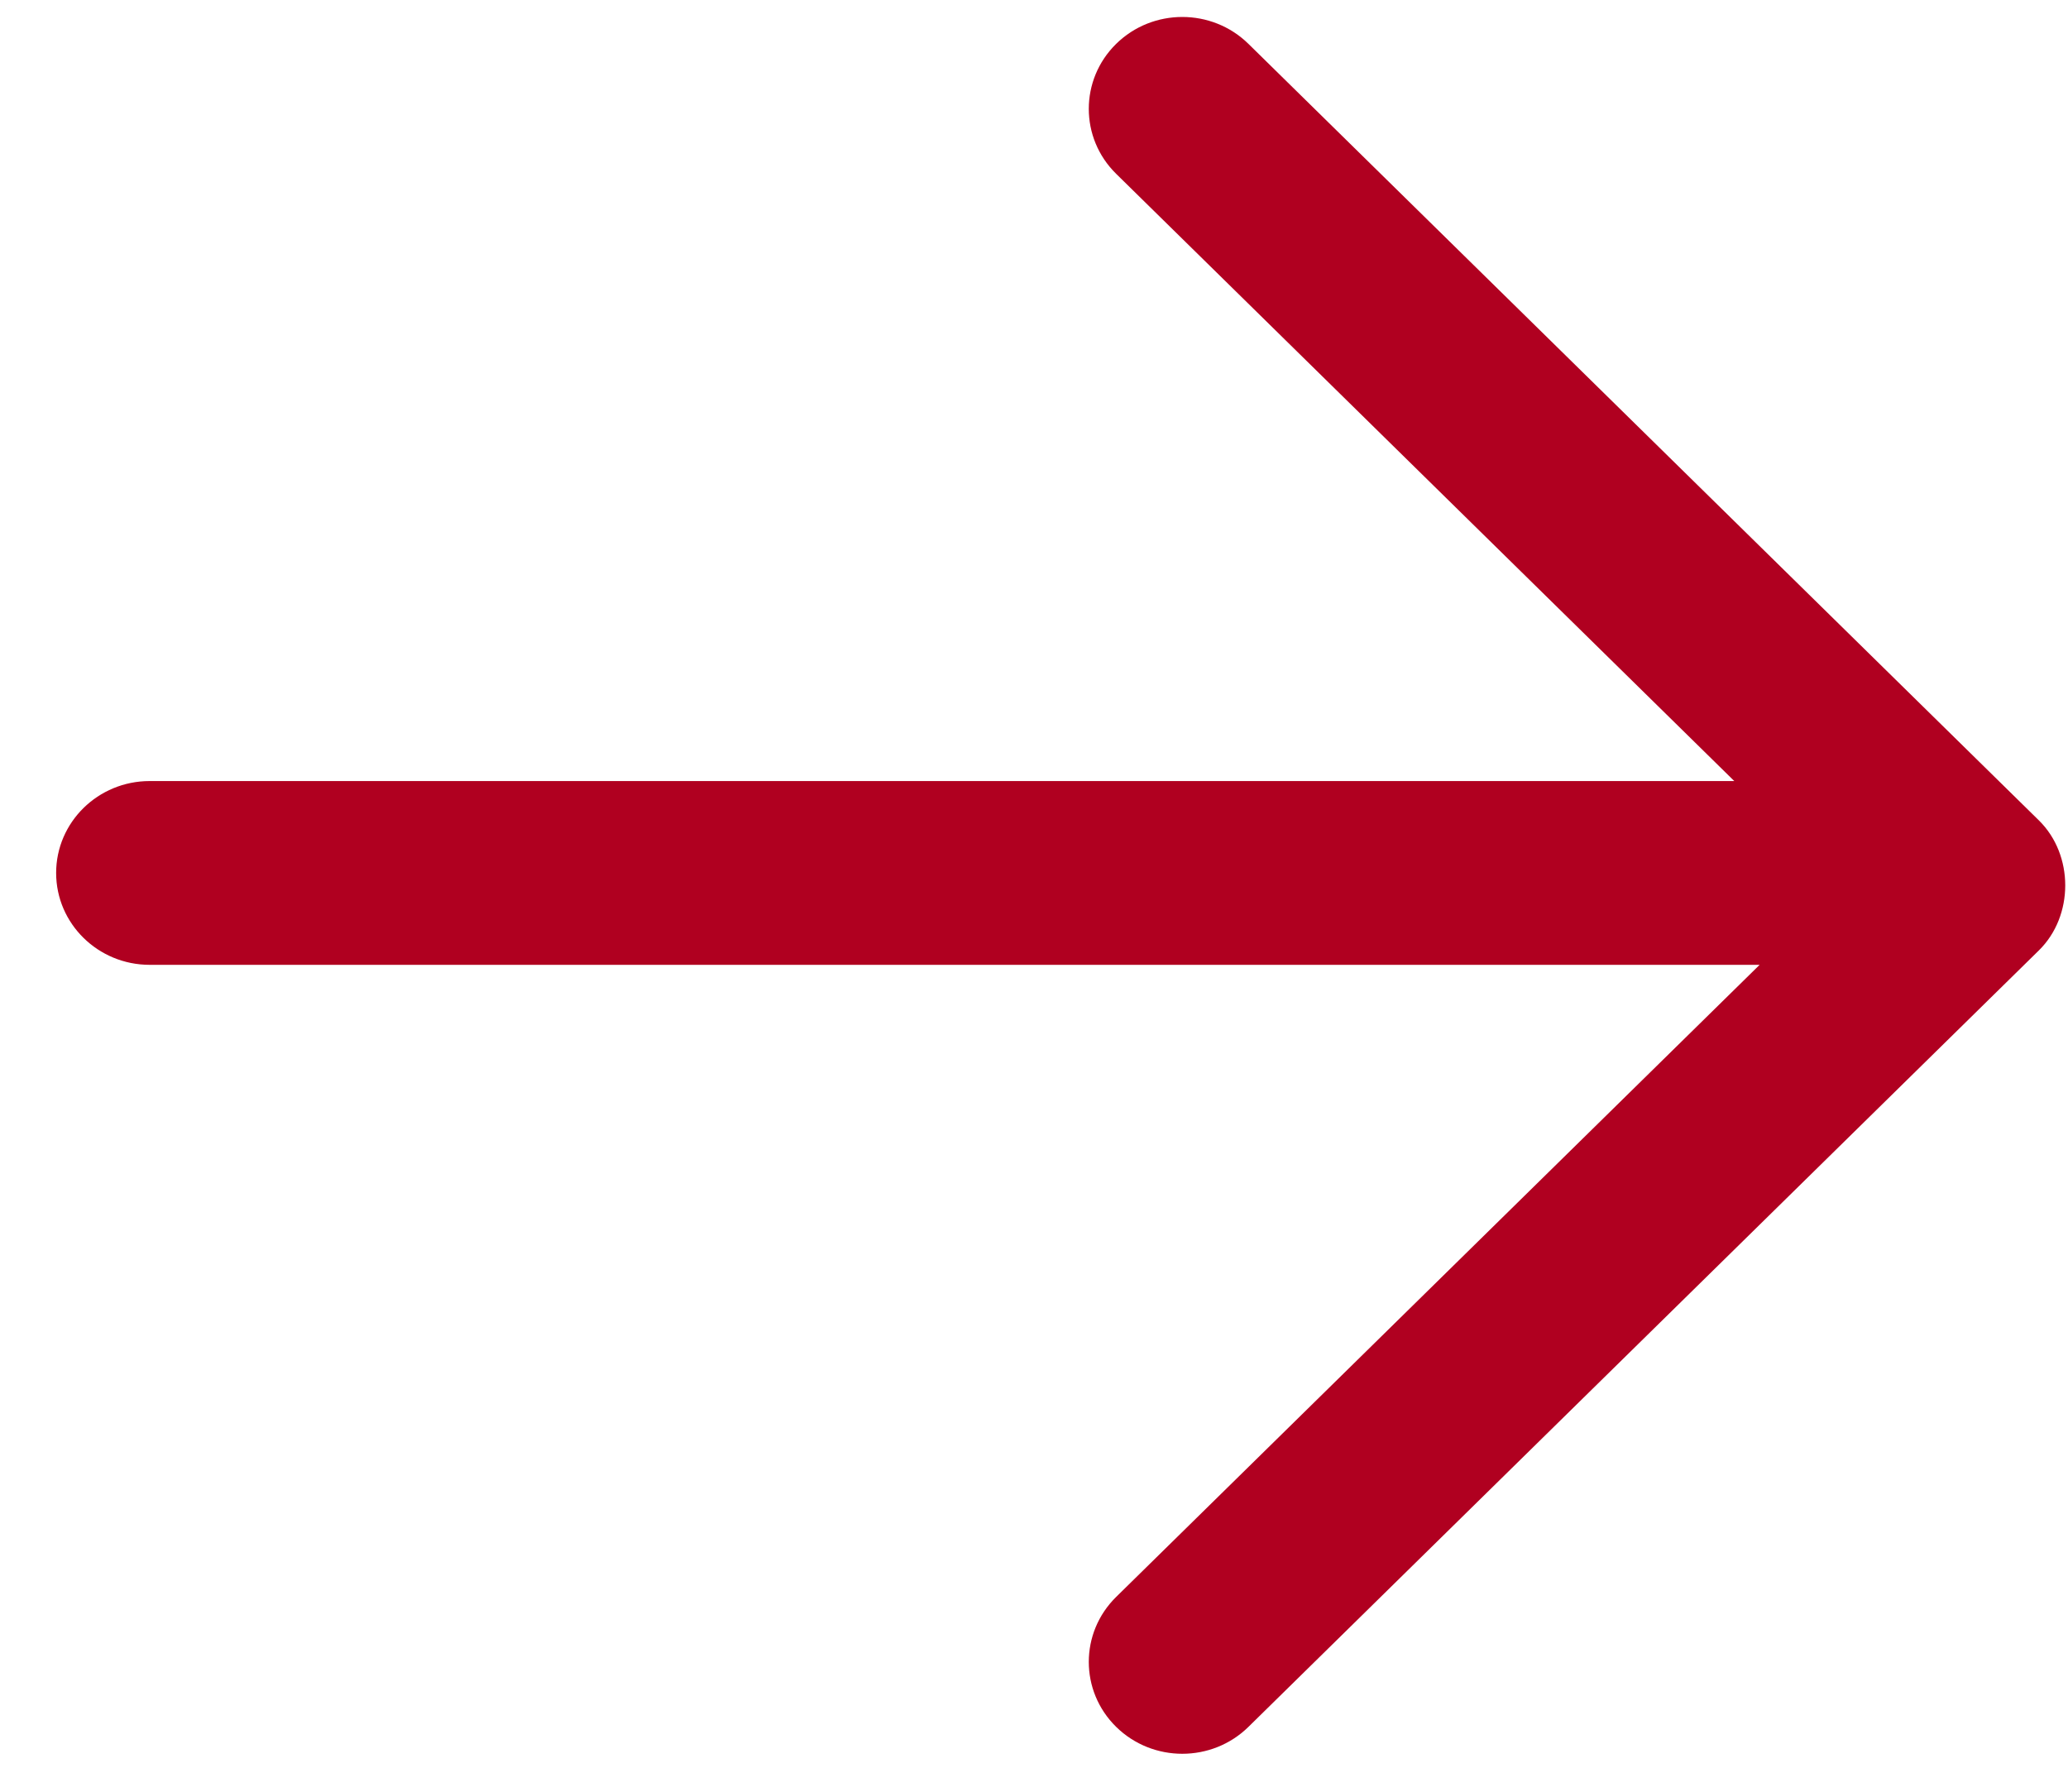<svg xmlns="http://www.w3.org/2000/svg" xmlns:xlink="http://www.w3.org/1999/xlink" width="18.469" height="16" class="icon" p-id="1831" t="1558953548748" version="1.1" viewBox="0 0 1182 1024"><defs><style type="text/css"/></defs><path fill="#B00020" d="M1165.393 543.114C1185.441 523.422 1185.441 488.553 1165.393 468.861L713.574 25.075C692.697 4.569 658.828 4.569 637.951 25.075 617.1 45.581 617.1 78.848 637.951 99.328L991.263 446.359 85.541 446.359C56.03 446.359 32.078 469.885 32.078 498.872 32.078 527.859 56.03 551.385 85.541 551.385L1005.751 551.385 637.951 912.62C627.525 922.887 622.313 936.304 622.313 949.747 622.313 963.19 627.525 976.633 637.951 986.873 658.828 1007.38 692.697 1007.38 713.574 986.873L1165.393 543.114 1165.393 543.114Z" p-id="1832"/></svg>